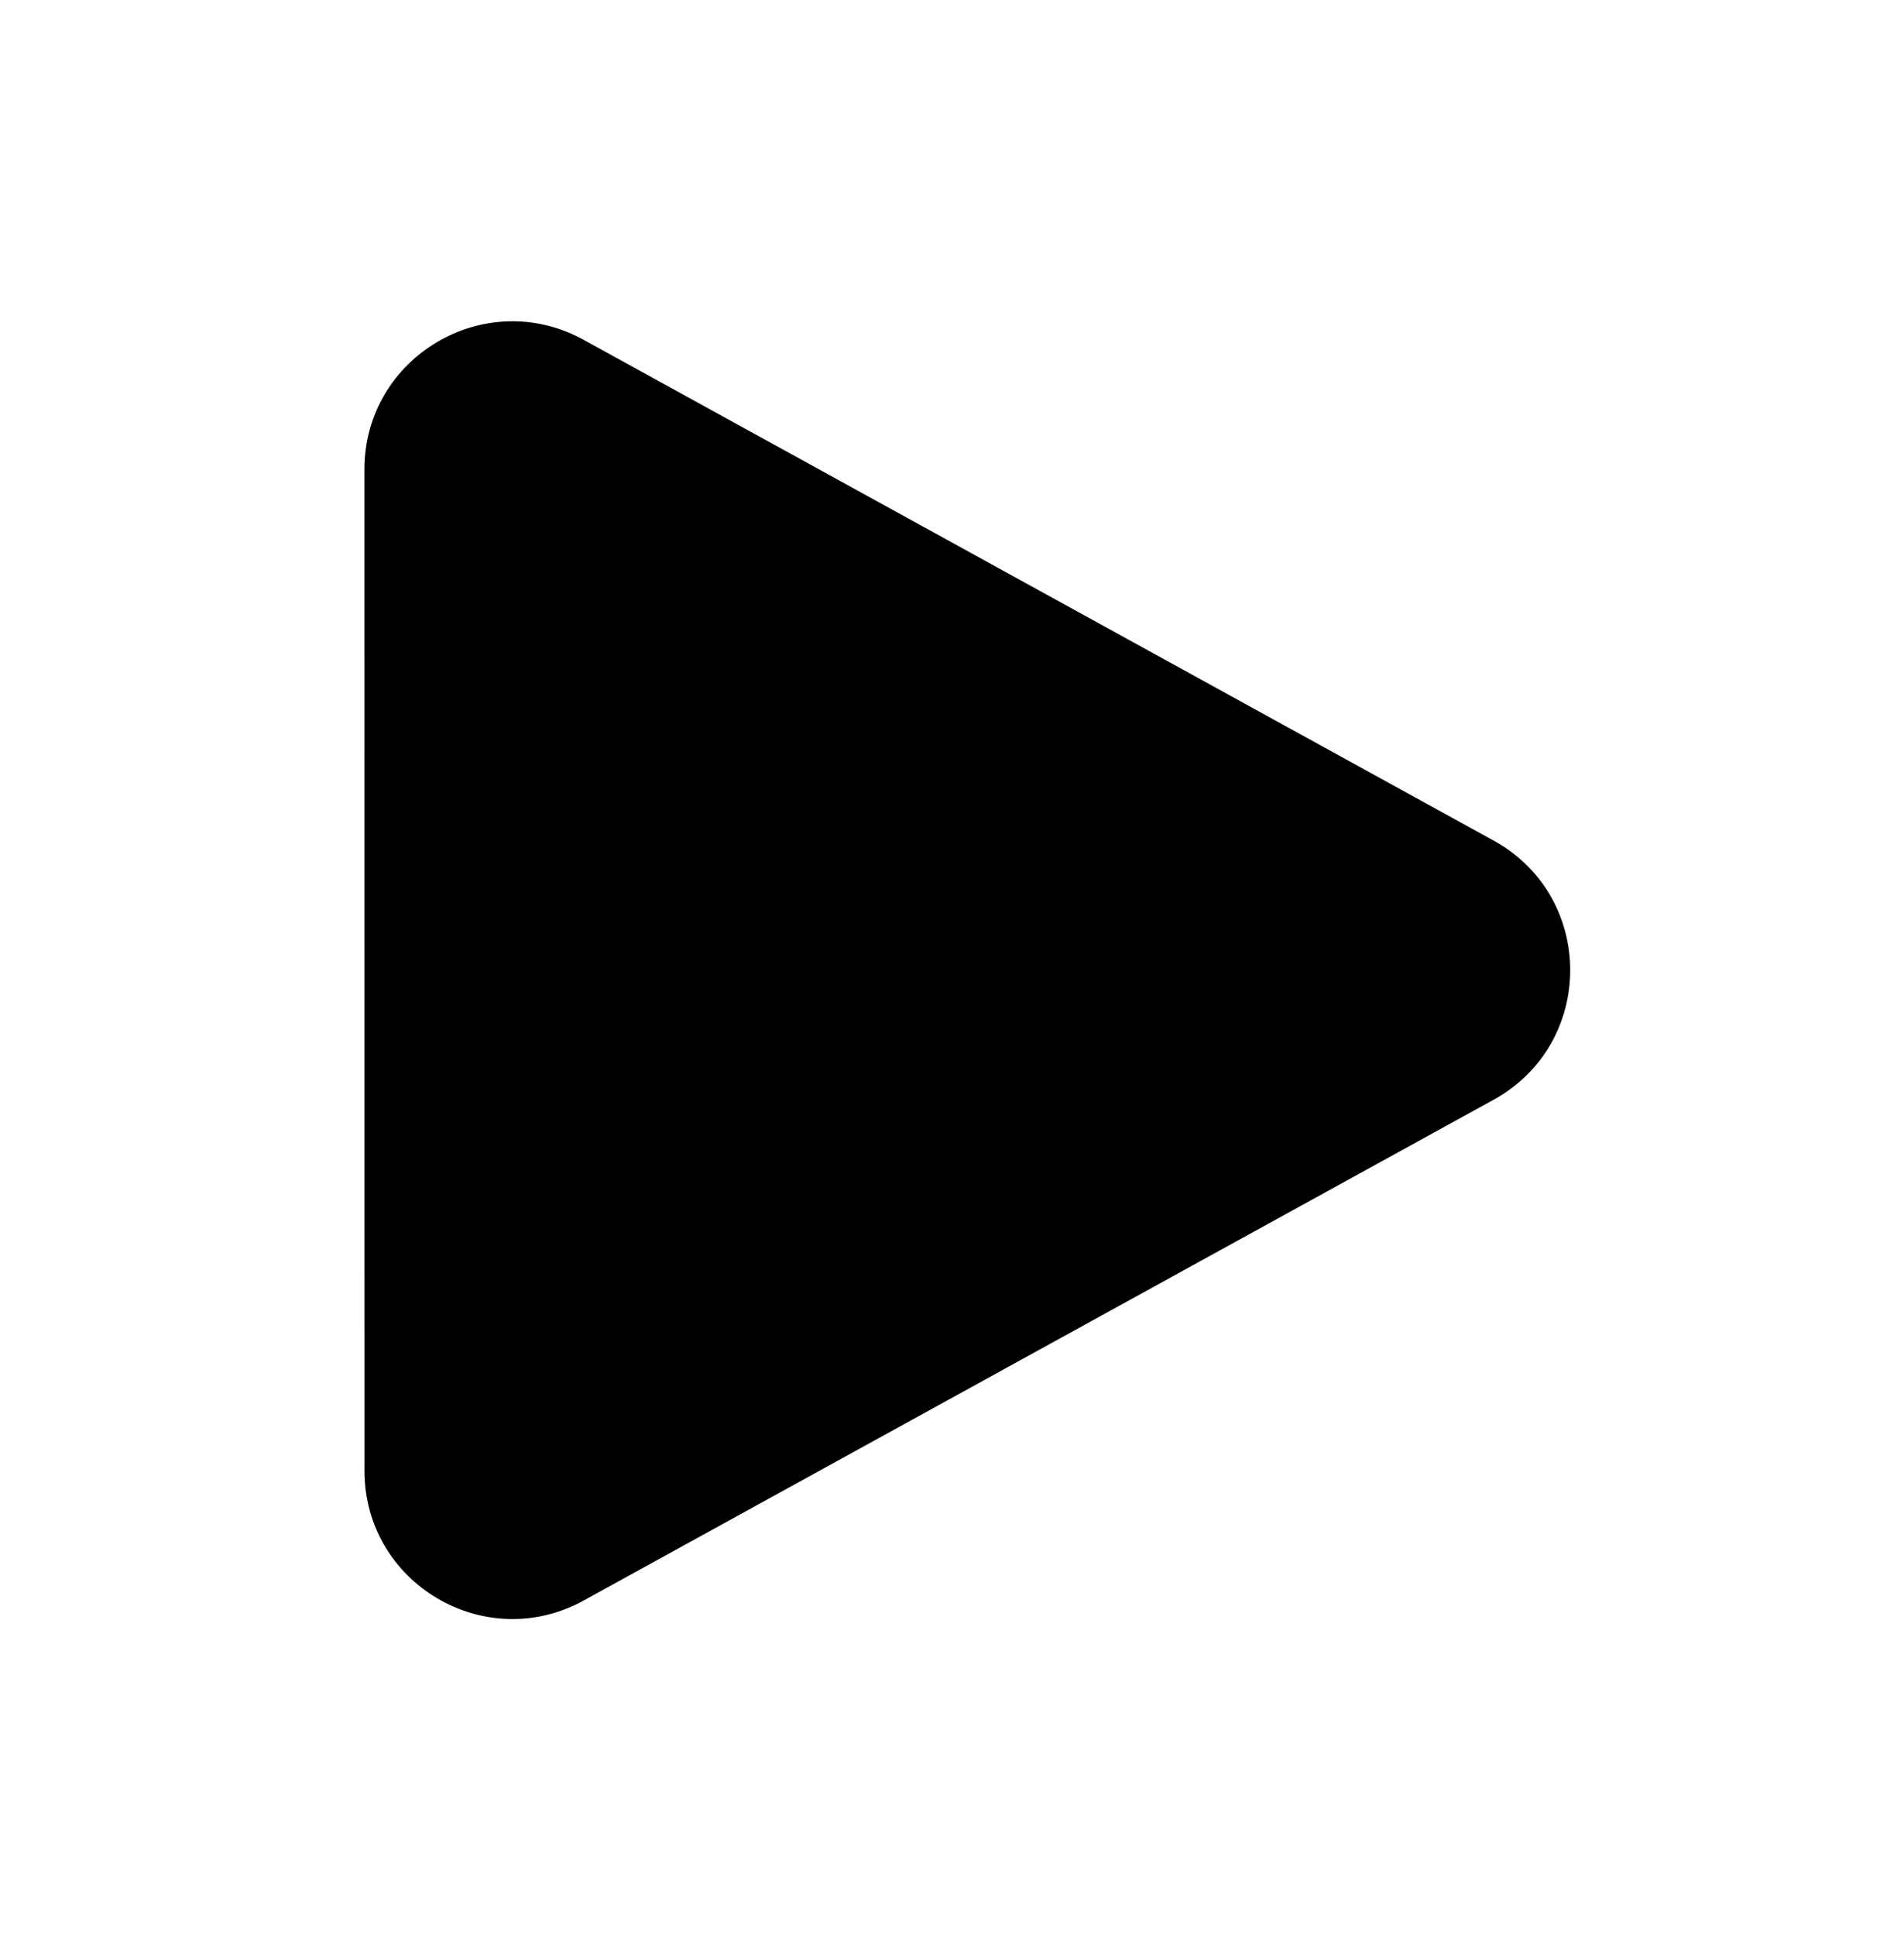<svg width="61" height="62" viewBox="0 0 61 62" fill="none" xmlns="http://www.w3.org/2000/svg">
<path fill-rule="evenodd" clip-rule="evenodd" d="M11.676 15.033C11.676 11.43 15.539 9.146 18.697 10.882L47.852 26.92C51.124 28.718 51.124 33.42 47.852 35.219L18.699 51.257C15.541 52.993 11.678 50.709 11.678 47.106L11.676 15.033Z" fill="currentColor"/>
</svg>
